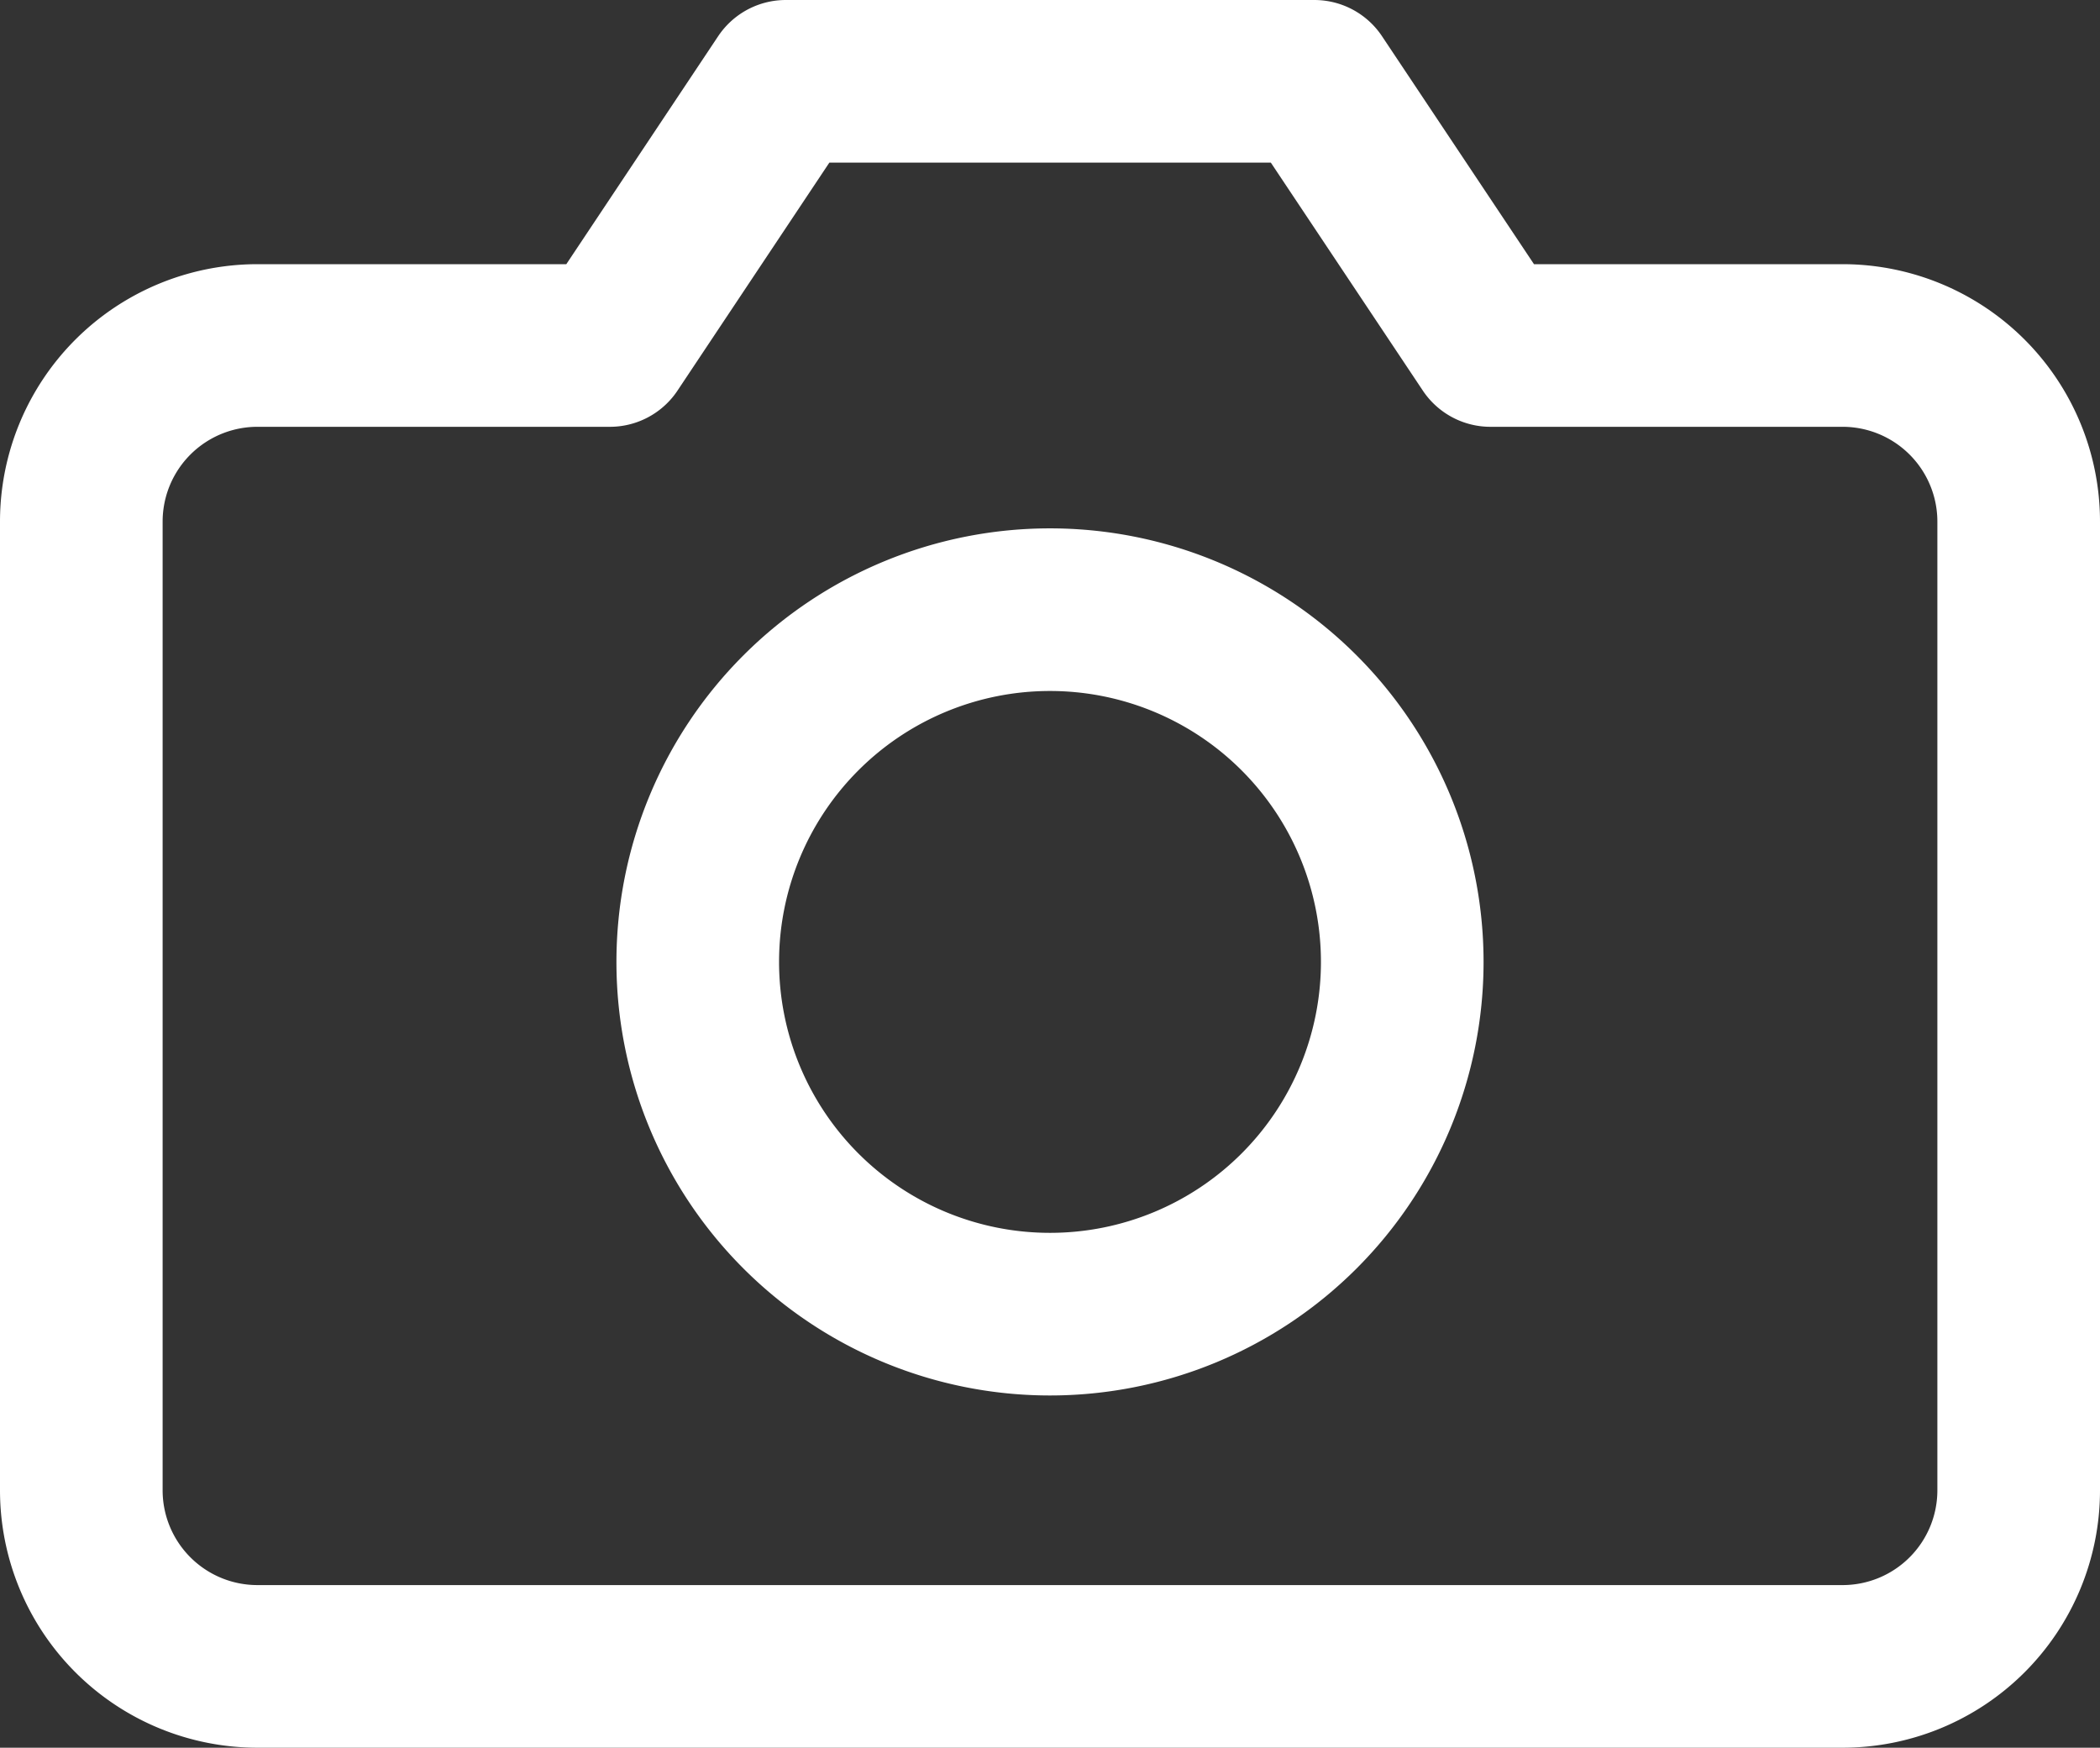 <svg xmlns="http://www.w3.org/2000/svg" width="25.826" height="21.494" viewBox="0 0 25.826 21.494">
    <rect x="0" y="0" width="25.826" height="21.494" fill="#333333" stroke="none"/>
    <defs>
        <style>
            .cls-1{fill:none;stroke:#fff;stroke-linecap:round;stroke-linejoin:round;stroke-width:2px}
        </style>
    </defs>
    <g id="Icon_feather-camera" transform="translate(-.5 -3.5)">
        <path id="Path_221" d="M25.326 21.828a2.166 2.166 0 0 1-2.166 2.166H3.666A2.166 2.166 0 0 1 1.5 21.828V9.915a2.166 2.166 0 0 1 2.166-2.166H8L10.164 4.5h6.5l2.166 3.249h4.33a2.166 2.166 0 0 1 2.166 2.166z" class="cls-1"/>
        <path id="Path_222" d="M20.664 17.832a4.332 4.332 0 1 1-4.332-4.332 4.332 4.332 0 0 1 4.332 4.332z" class="cls-1" transform="translate(-2.919 -2.502)"/>
    </g>
</svg>
